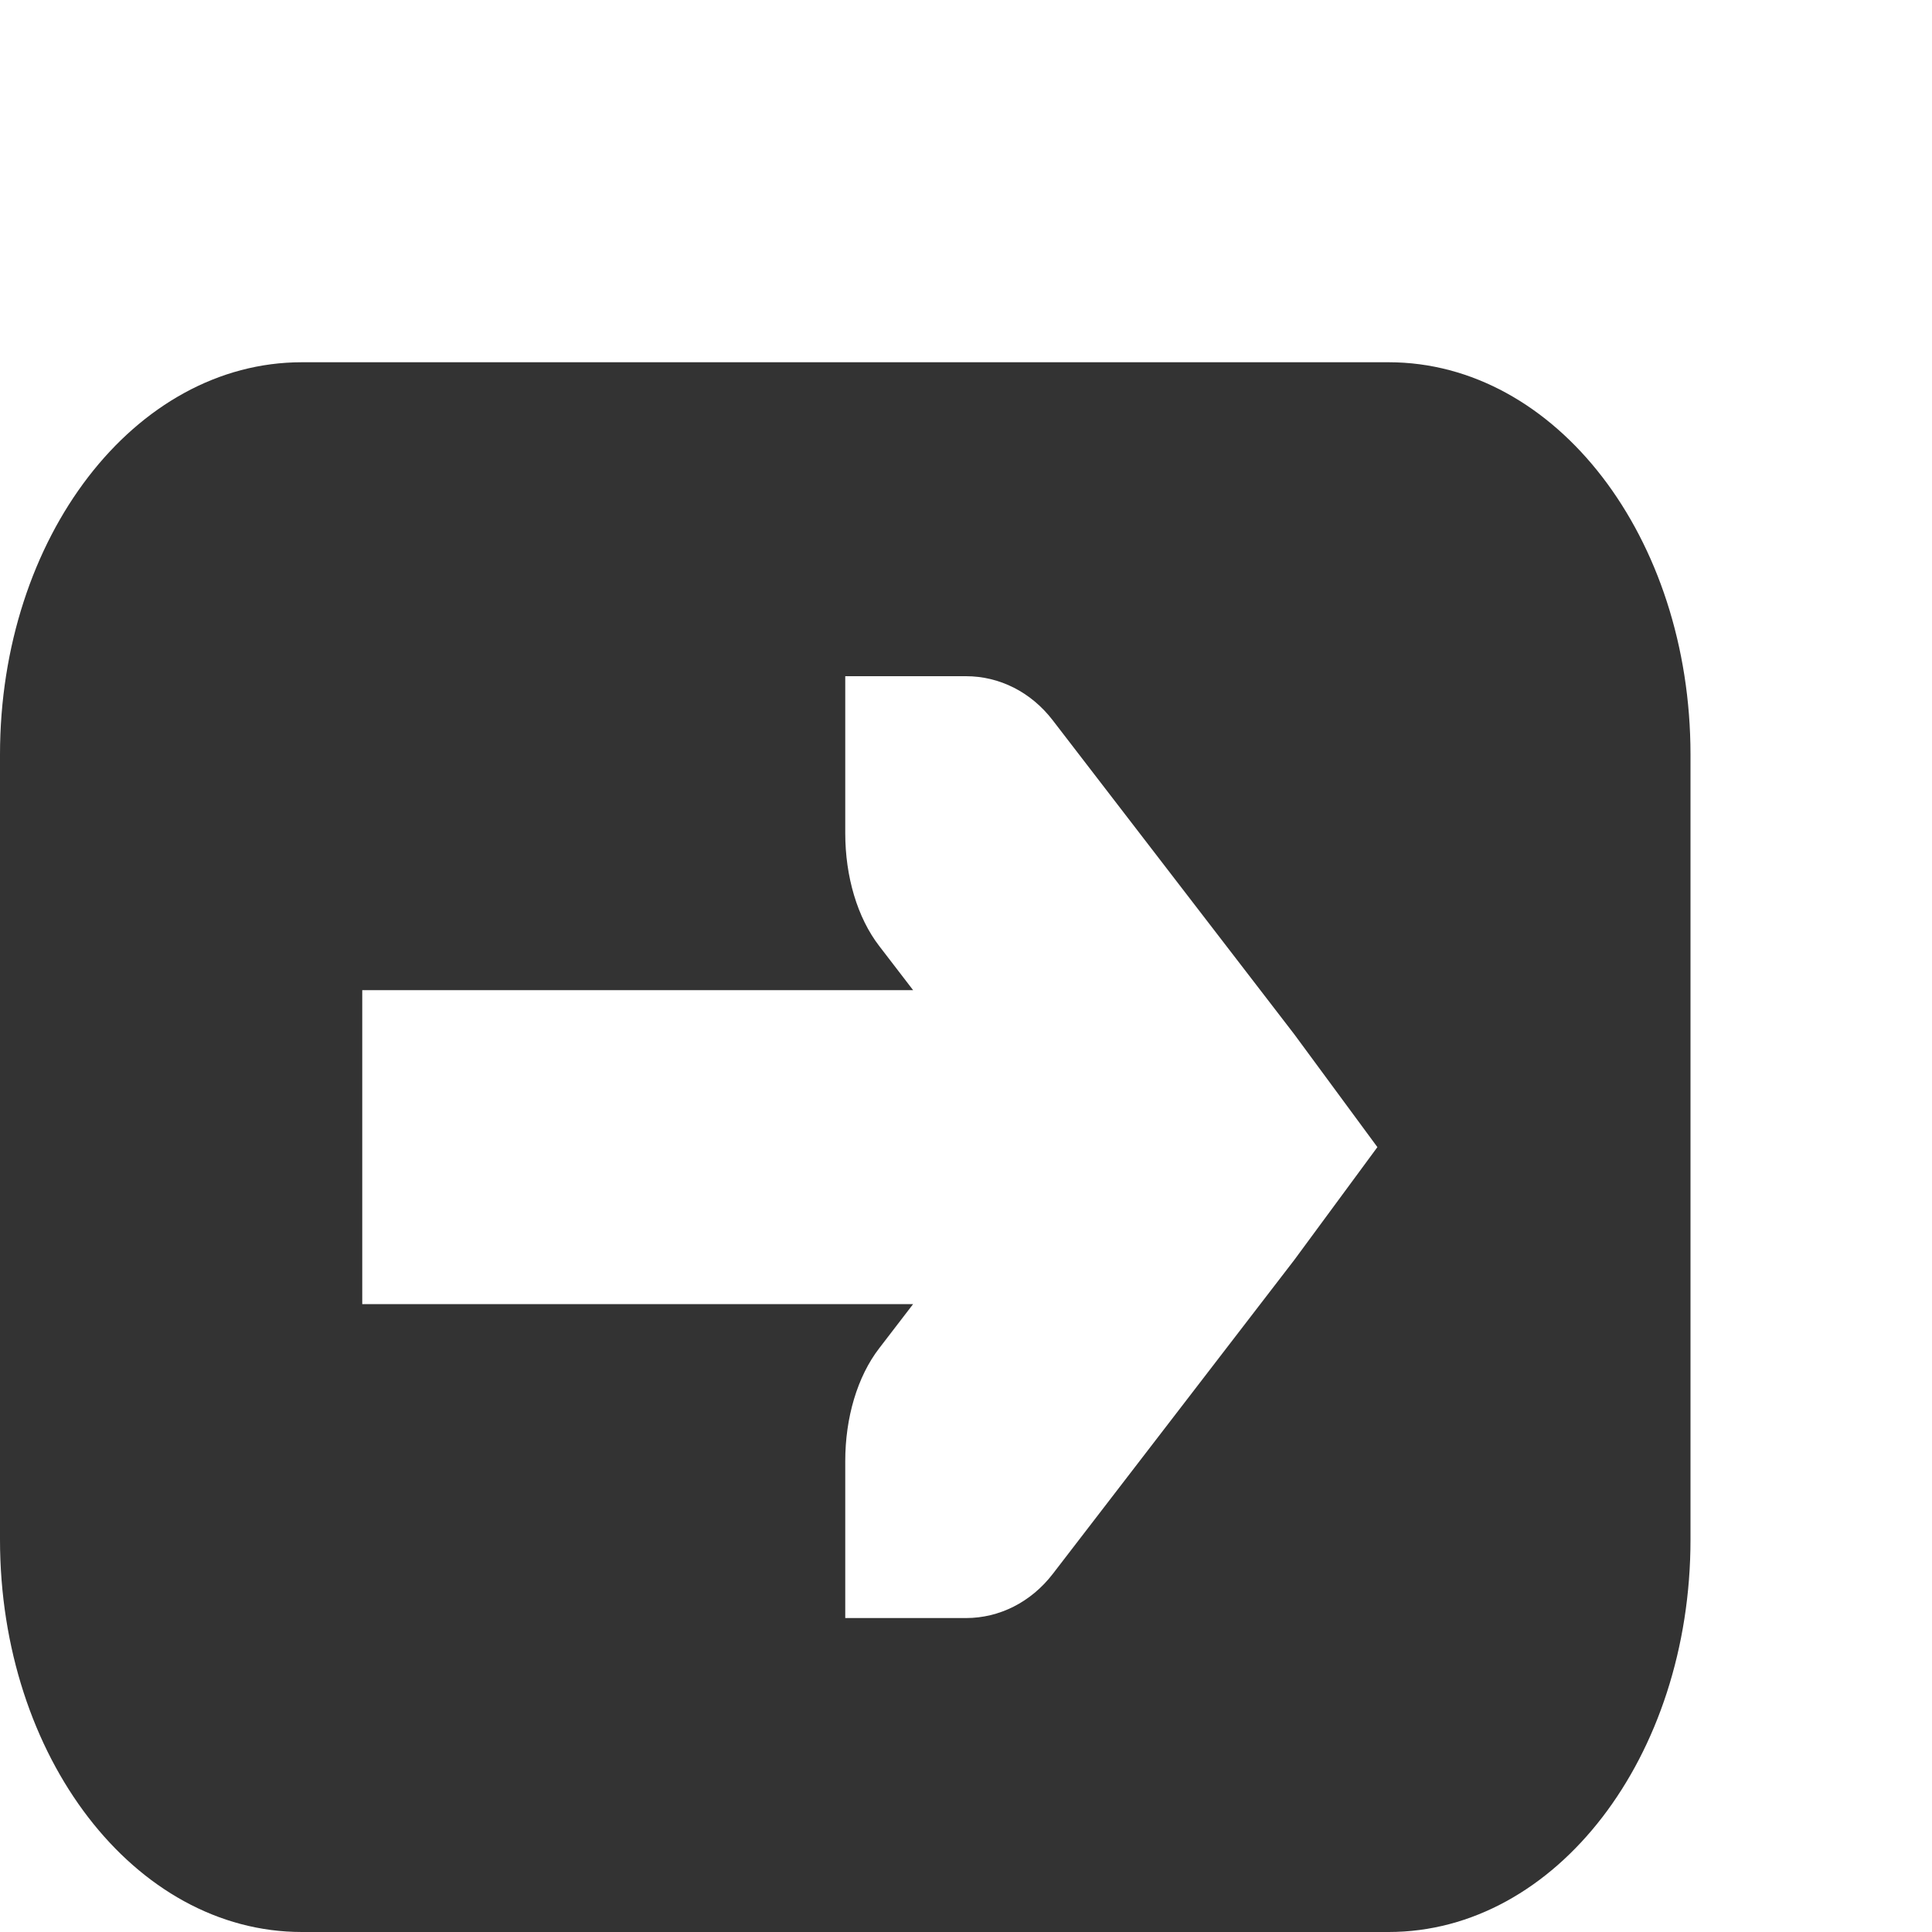 <?xml version="1.0" encoding="UTF-8" standalone="no"?>
<!-- Created with Inkscape (http://www.inkscape.org/) -->

<svg
   xmlns:dc="http://purl.org/dc/elements/1.1/"
   xmlns:cc="http://creativecommons.org/ns#"
   xmlns:rdf="http://www.w3.org/1999/02/22-rdf-syntax-ns#"
   xmlns:svg="http://www.w3.org/2000/svg"
   xmlns="http://www.w3.org/2000/svg"
   xmlns:sodipodi="http://sodipodi.sourceforge.net/DTD/sodipodi-0.dtd"
   xmlns:inkscape="http://www.inkscape.org/namespaces/inkscape"
   sodipodi:docname="translate_whole.svg"
   height="16"
   id="svg7384"
   inkscape:version="0.48.5 r10040"
   version="1.1"
   width="16">
  <sodipodi:namedview
     inkscape:bbox-nodes="false"
     inkscape:bbox-paths="true"
     bordercolor="#666666"
     borderopacity="1"
     inkscape:current-layer="layer9"
     inkscape:cx="8"
     inkscape:cy="8"
     gridtolerance="10"
     inkscape:guide-bbox="true"
     guidetolerance="10"
     id="namedview88"
     inkscape:object-nodes="false"
     inkscape:object-paths="false"
     objecttolerance="10"
     pagecolor="#3a3b39"
     inkscape:pageopacity="1"
     inkscape:pageshadow="2"
     showborder="false"
     showgrid="true"
     showguides="true"
     inkscape:snap-bbox="true"
     inkscape:snap-bbox-midpoints="false"
     inkscape:snap-global="true"
     inkscape:snap-grids="true"
     inkscape:snap-nodes="true"
     inkscape:snap-others="false"
     inkscape:snap-to-guides="true"
     inkscape:window-height="751"
     inkscape:window-maximized="1"
     inkscape:window-width="1280"
     inkscape:window-x="0"
     inkscape:window-y="0"
     inkscape:zoom="34.0625">
    <inkscape:grid
       empspacing="2"
       enabled="true"
       id="grid4866"
       originx="100px"
       originy="140px"
       snapvisiblegridlinesonly="true"
       spacingx="1px"
       spacingy="1px"
       type="xygrid"
       visible="true" />
    <inkscape:grid
       color="#000000"
       empcolor="#000000"
       empopacity="0"
       empspacing="4"
       enabled="true"
       id="grid5968"
       opacity="0.125"
       originx="100px"
       originy="140px"
       snapvisiblegridlinesonly="true"
       spacingx="0.5px"
       spacingy="0.5px"
       type="xygrid"
       visible="true" />
  </sodipodi:namedview>
  <title
     id="title9167">Gnome Symbolic Icon Theme</title>
  <defs
     id="defs7386" />
  <g
     inkscape:groupmode="layer"
     id="layer9"
     inkscape:label="status"
     style="display:inline"
     transform="translate(-141,-357)">
    <path
       inkscape:connector-curvature="0"
       d="m 143.5,360 c -1.385,0 -2.5,1.45 -2.5,3.25 l 0,6.5 c 0,1.8 1.115,3.25 2.5,3.25 l 9,0 c 1.385,0 2.5,-1.45 2.5,-3.25 l 0,-6.5 c 0,-1.8 -1.115,-3.25 -2.5,-3.25 l -9,0 z m 4.5,2.6 1,0 c 0.276,0 0.538,0.13 0.719,0.366 l 2,2.6 0.688,0.934 -0.688,0.934 -2,2.6 c -0.181,0.235 -0.443,0.366 -0.719,0.366 l -1,0 0,-1.3 c 0,-0.359 0.1,-0.699 0.281,-0.934 l 0.281,-0.366 -4.562,0 0,-2.6 4.562,0 -0.281,-0.366 c -0.181,-0.235 -0.281,-0.575 -0.281,-0.934 l 0,-1.3 z"
       id="rect8347"
       style="fill:#333333;fill-opacity:1;stroke:none" />
  </g>
  <g
     inkscape:groupmode="layer"
     id="layer10"
     inkscape:label="devices"
     style="display:inline"
     transform="translate(-141,-357)" />
  <g
     inkscape:groupmode="layer"
     id="layer11"
     inkscape:label="apps"
     transform="translate(-141,-357)" />
  <g
     inkscape:groupmode="layer"
     id="layer13"
     inkscape:label="places"
     style="display:inline"
     transform="translate(-141,-357)" />
  <g
     inkscape:groupmode="layer"
     id="layer14"
     inkscape:label="mimetypes"
     transform="translate(-141,-357)" />
  <g
     inkscape:groupmode="layer"
     id="layer15"
     inkscape:label="emblems"
     style="display:inline"
     transform="translate(-141,-357)" />
  <g
     inkscape:groupmode="layer"
     id="g71291"
     inkscape:label="emotes"
     style="display:inline"
     transform="translate(-141,-357)" />
  <g
     inkscape:groupmode="layer"
     id="g4953"
     inkscape:label="categories"
     style="display:inline"
     transform="translate(-141,-357)" />
  <g
     inkscape:groupmode="layer"
     id="layer12"
     inkscape:label="actions"
     style="display:inline"
     transform="translate(-141,-357)" />
</svg>
